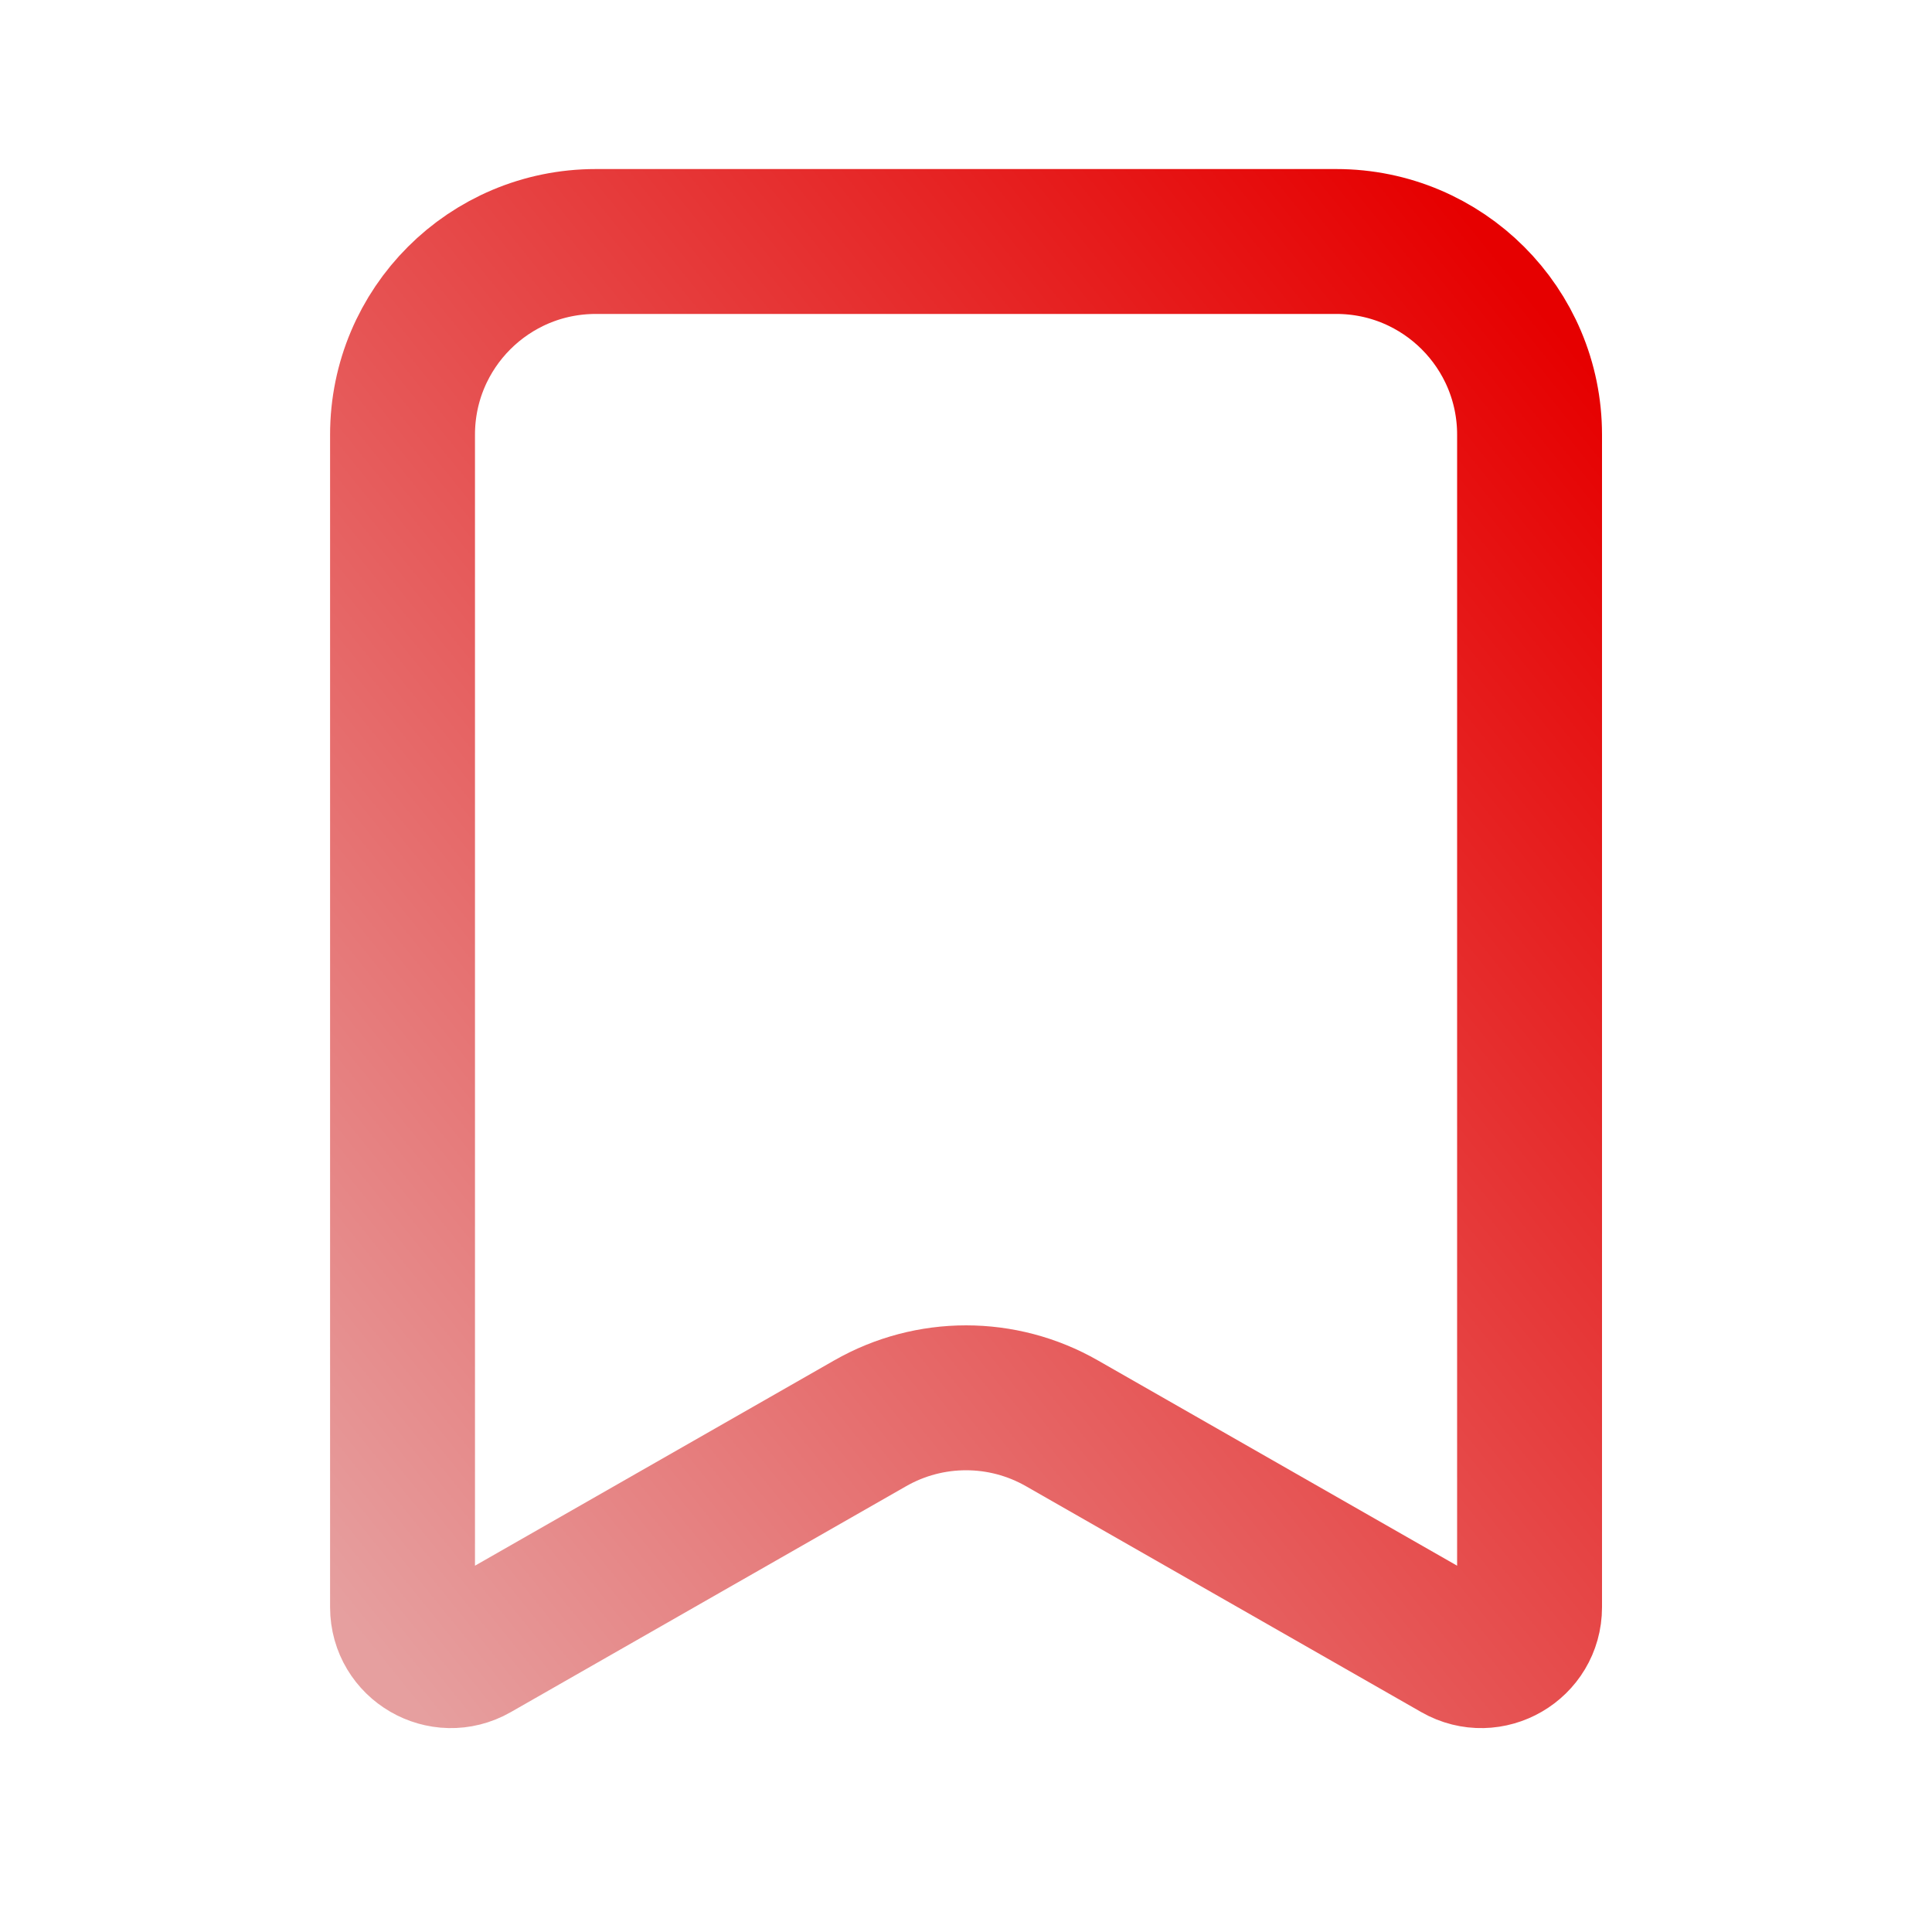 <svg width="20" height="20" viewBox="0 0 20 20" fill="none" xmlns="http://www.w3.org/2000/svg">
<path d="M13.834 2.5H6.167C5.062 2.5 4.167 3.395 4.167 4.5V16.638C4.167 17.022 4.582 17.263 4.915 17.073L9.008 14.734C9.623 14.382 10.378 14.382 10.993 14.734L15.086 17.073C15.419 17.263 15.834 17.022 15.834 16.638V4.5C15.834 3.395 14.938 2.5 13.834 2.5Z" stroke="url(#paint0_linear_1478_9440)" stroke-width="1.5" stroke-linecap="round" stroke-linejoin="round"/>
<defs>
<linearGradient id="paint0_linear_1478_9440" x1="15.396" y1="2.5" x2="1.27" y2="13.915" gradientUnits="userSpaceOnUse">
<stop stop-color="#E60000"/>
<stop offset="1" stop-color="#E69F9F"/>
</linearGradient>
</defs>
</svg>
